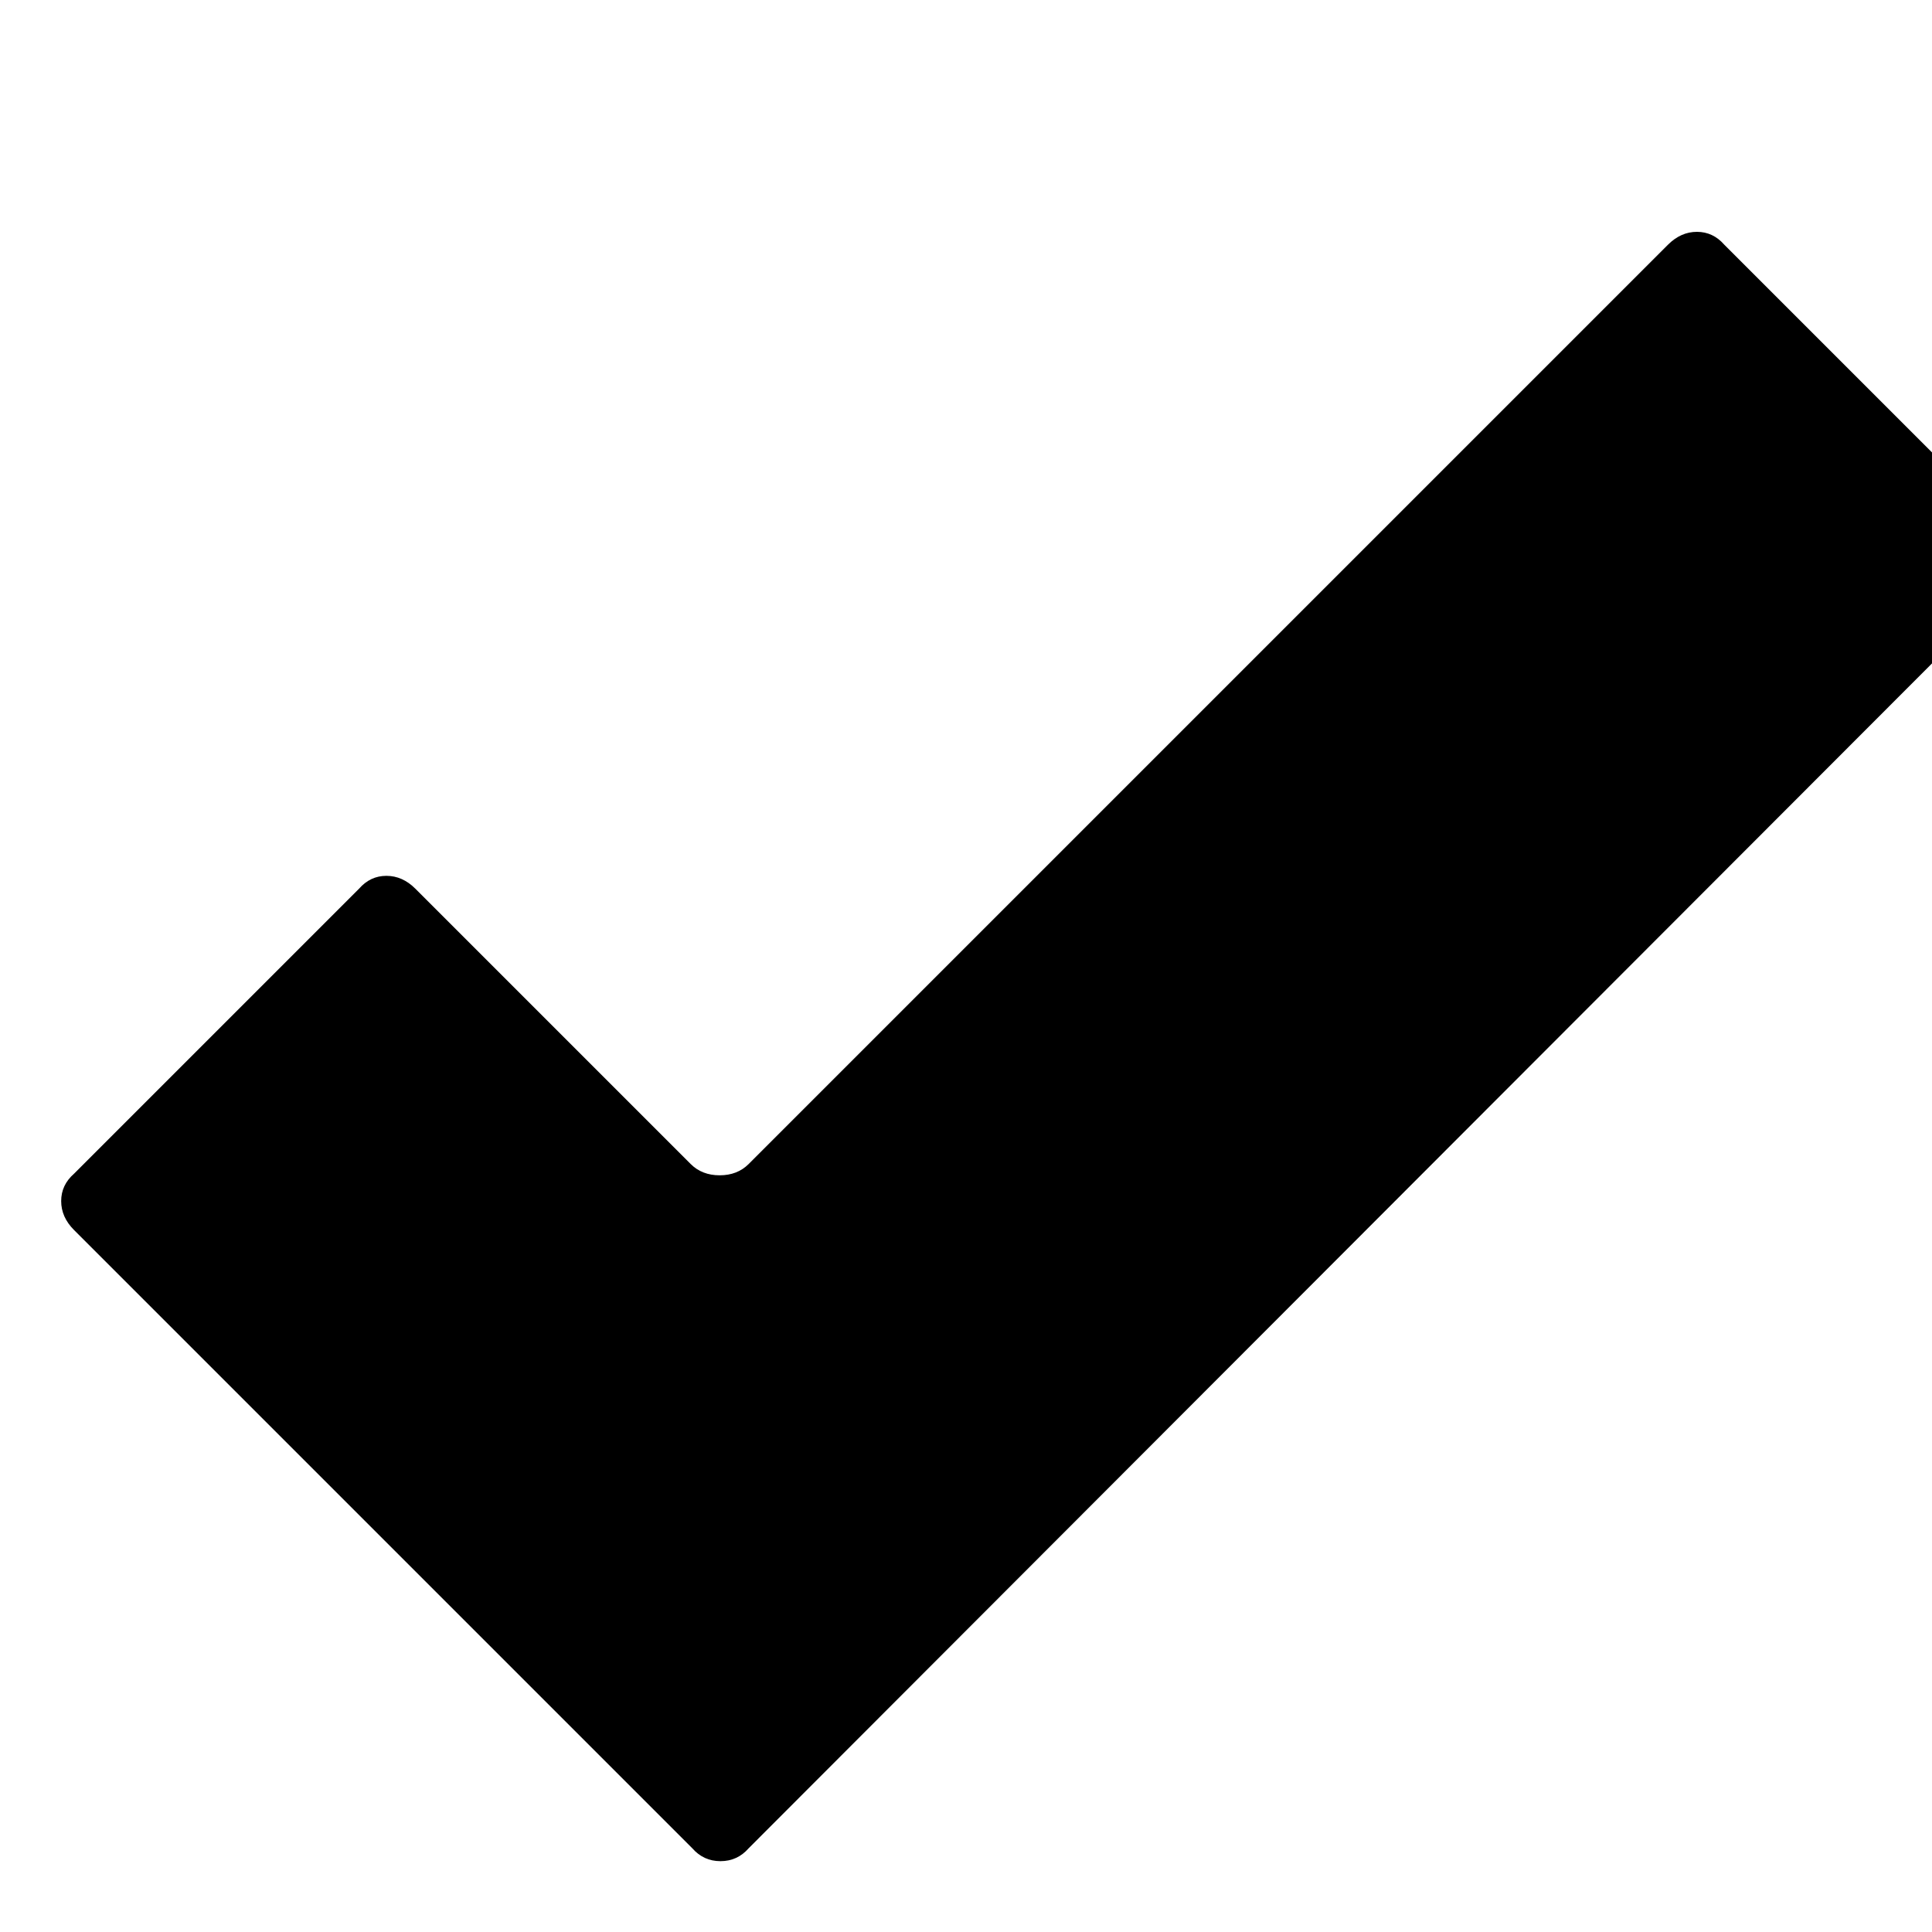 <svg xmlns="http://www.w3.org/2000/svg" viewBox="0 0 1200 1200"><path d="M465 723l571-571q8-8 18-8t17 8l177 177q8 7 8 17t-8 18l-783 784q-7 8-17.5 8t-17.5-8L46 764q-8-8-8-18t8-17l177-177q7-8 17-8t18 8l171 171q7 7 18 7t18-7z"/></svg>
